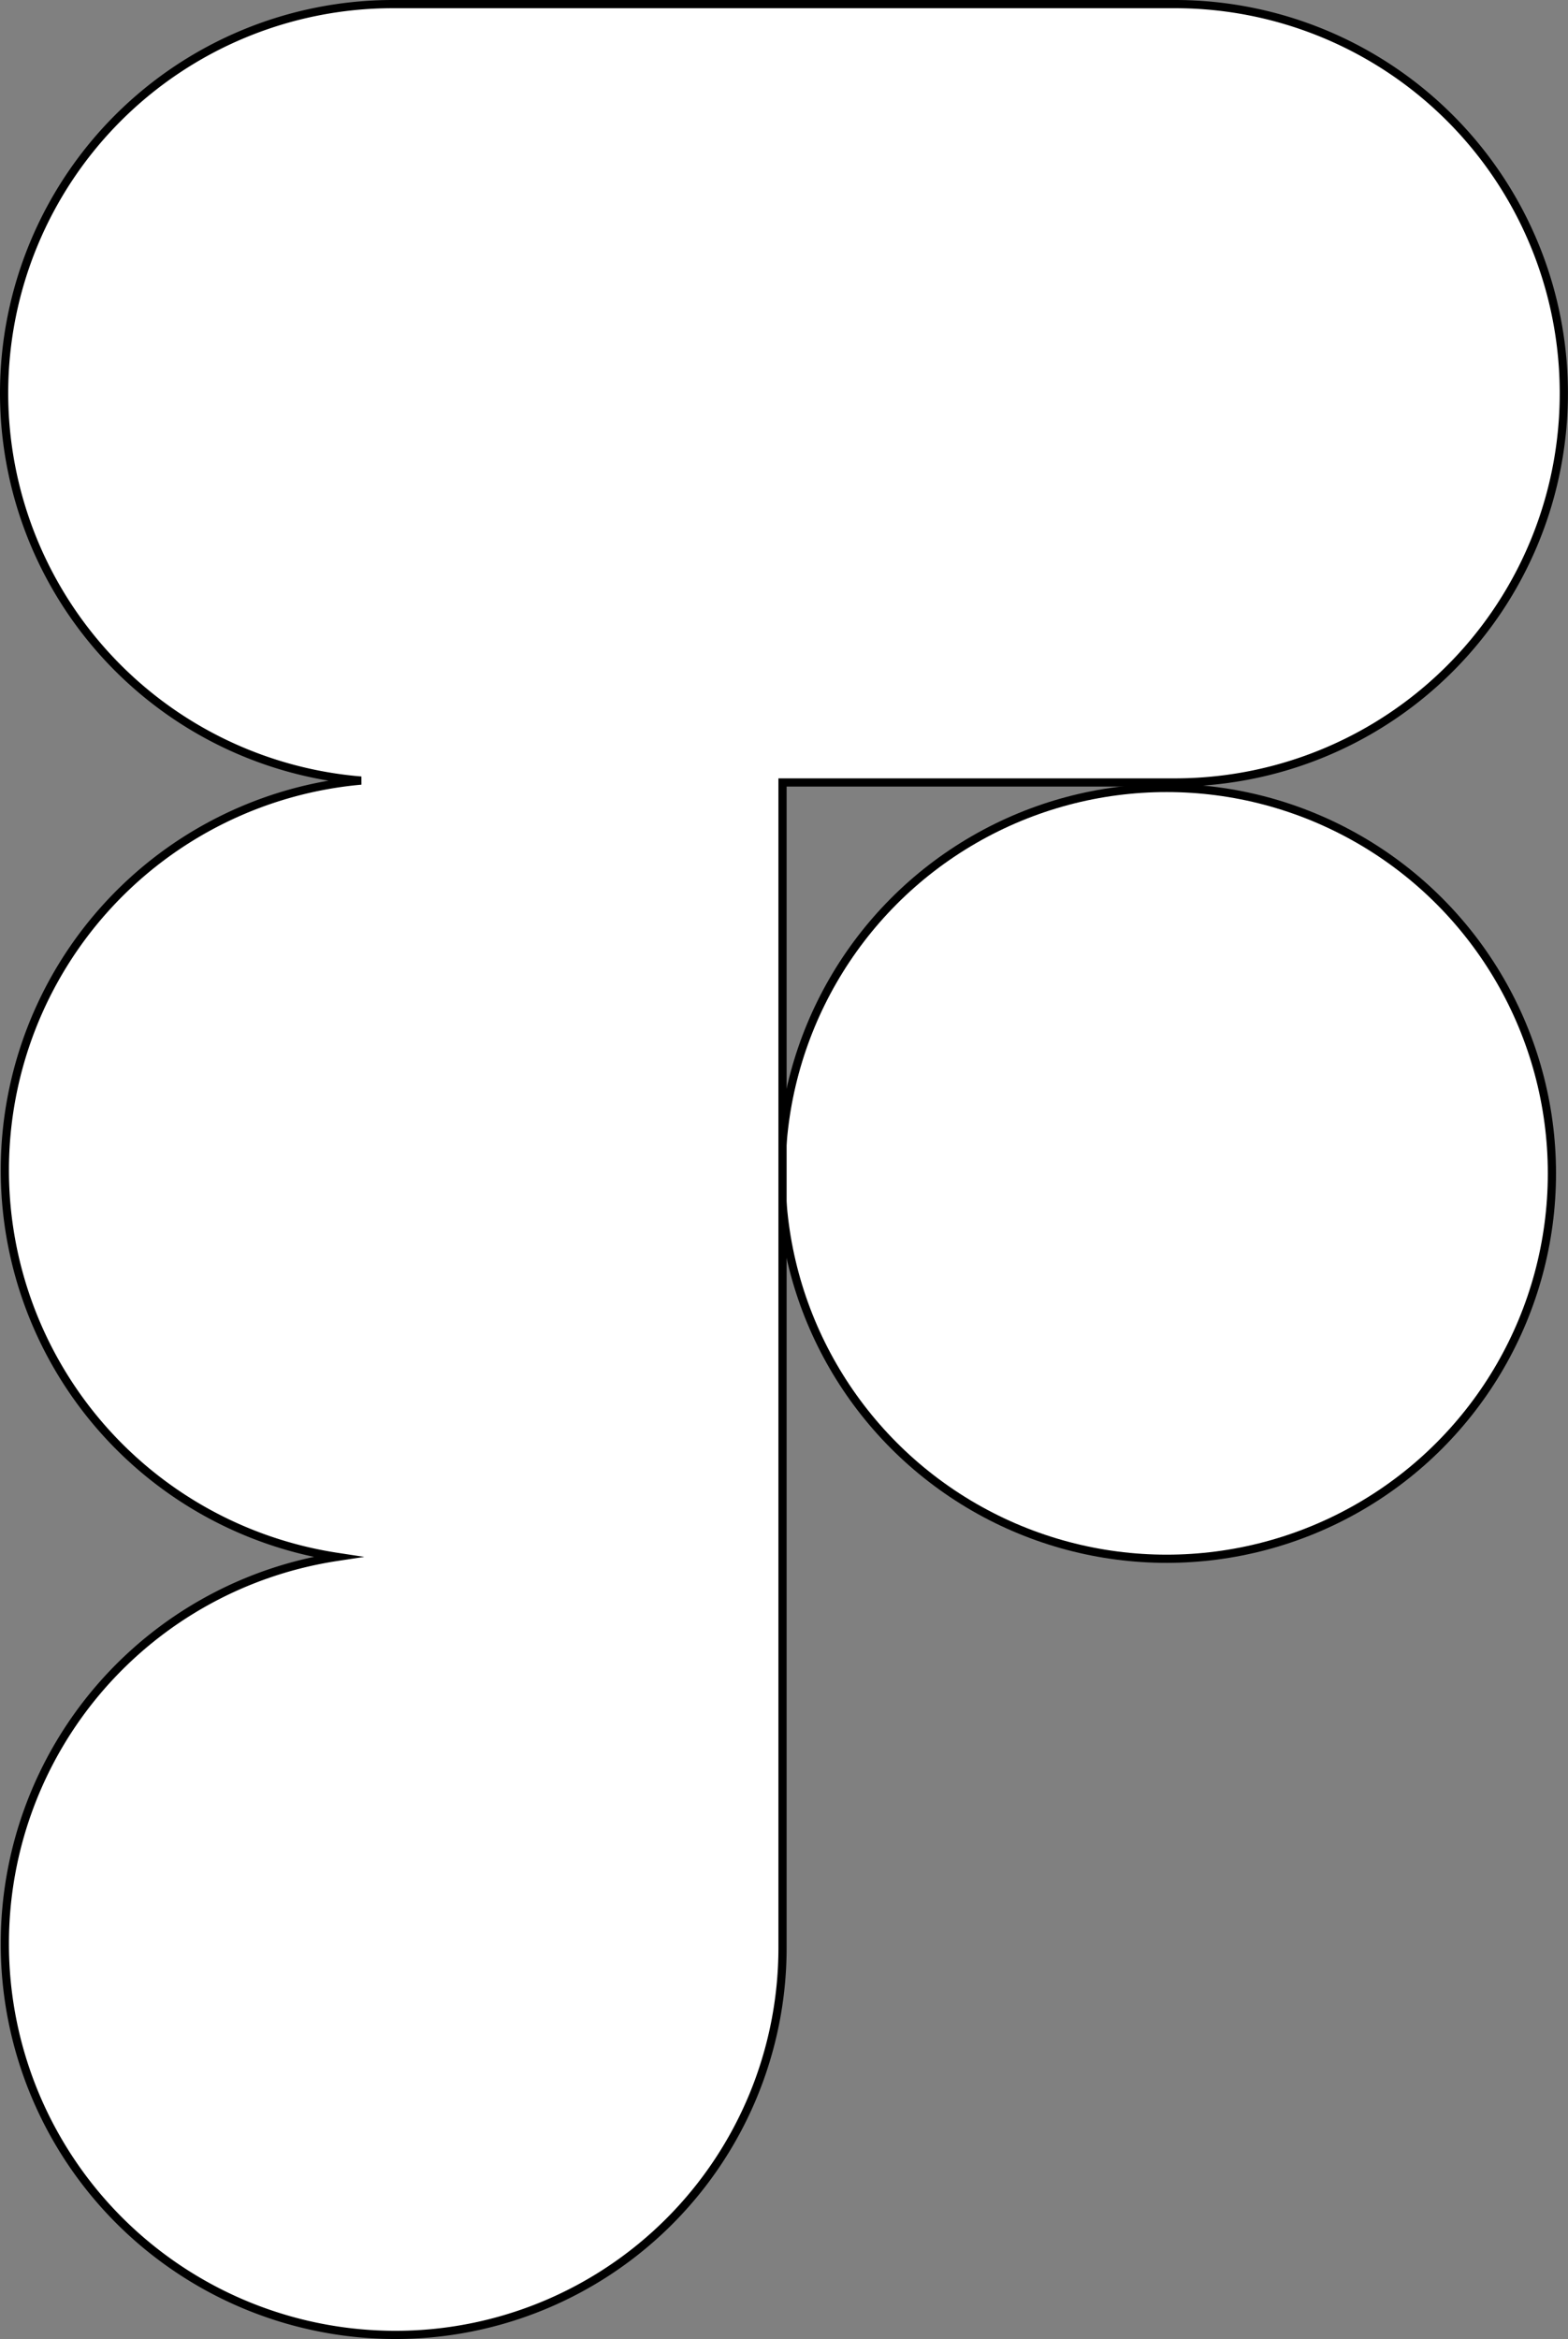 <svg viewBox="0 0 191.12 285" xmlns="http://www.w3.org/2000/svg"><rect x="0" y="0" width="191.12" height="285" fill="#808080" stroke="none"/><g fill="#fff" stroke="#000" stroke-miterlimit="10"><circle cx="142.2" cy="142.97" r="46.96"/><path d="m205.47 11h-95.33a47.39 47.39 0 0 0 -47.39 47.39 47.39 47.39 0 0 0 43.51 47.22 47.65 47.65 0 0 0 -43.42 47.46 47.67 47.67 0 0 0 40.49 47.13 47.63 47.63 0 0 0 -40.49 47.1v.07a47.62 47.62 0 0 0 47.62 47.63 47.17 47.17 0 0 0 47.17-47.16v-142h47.84a47.39 47.39 0 0 0 47.39-47.44 47.39 47.39 0 0 0 -47.39-47.4z" transform="translate(-62.25 -10.5)"/></g></svg>